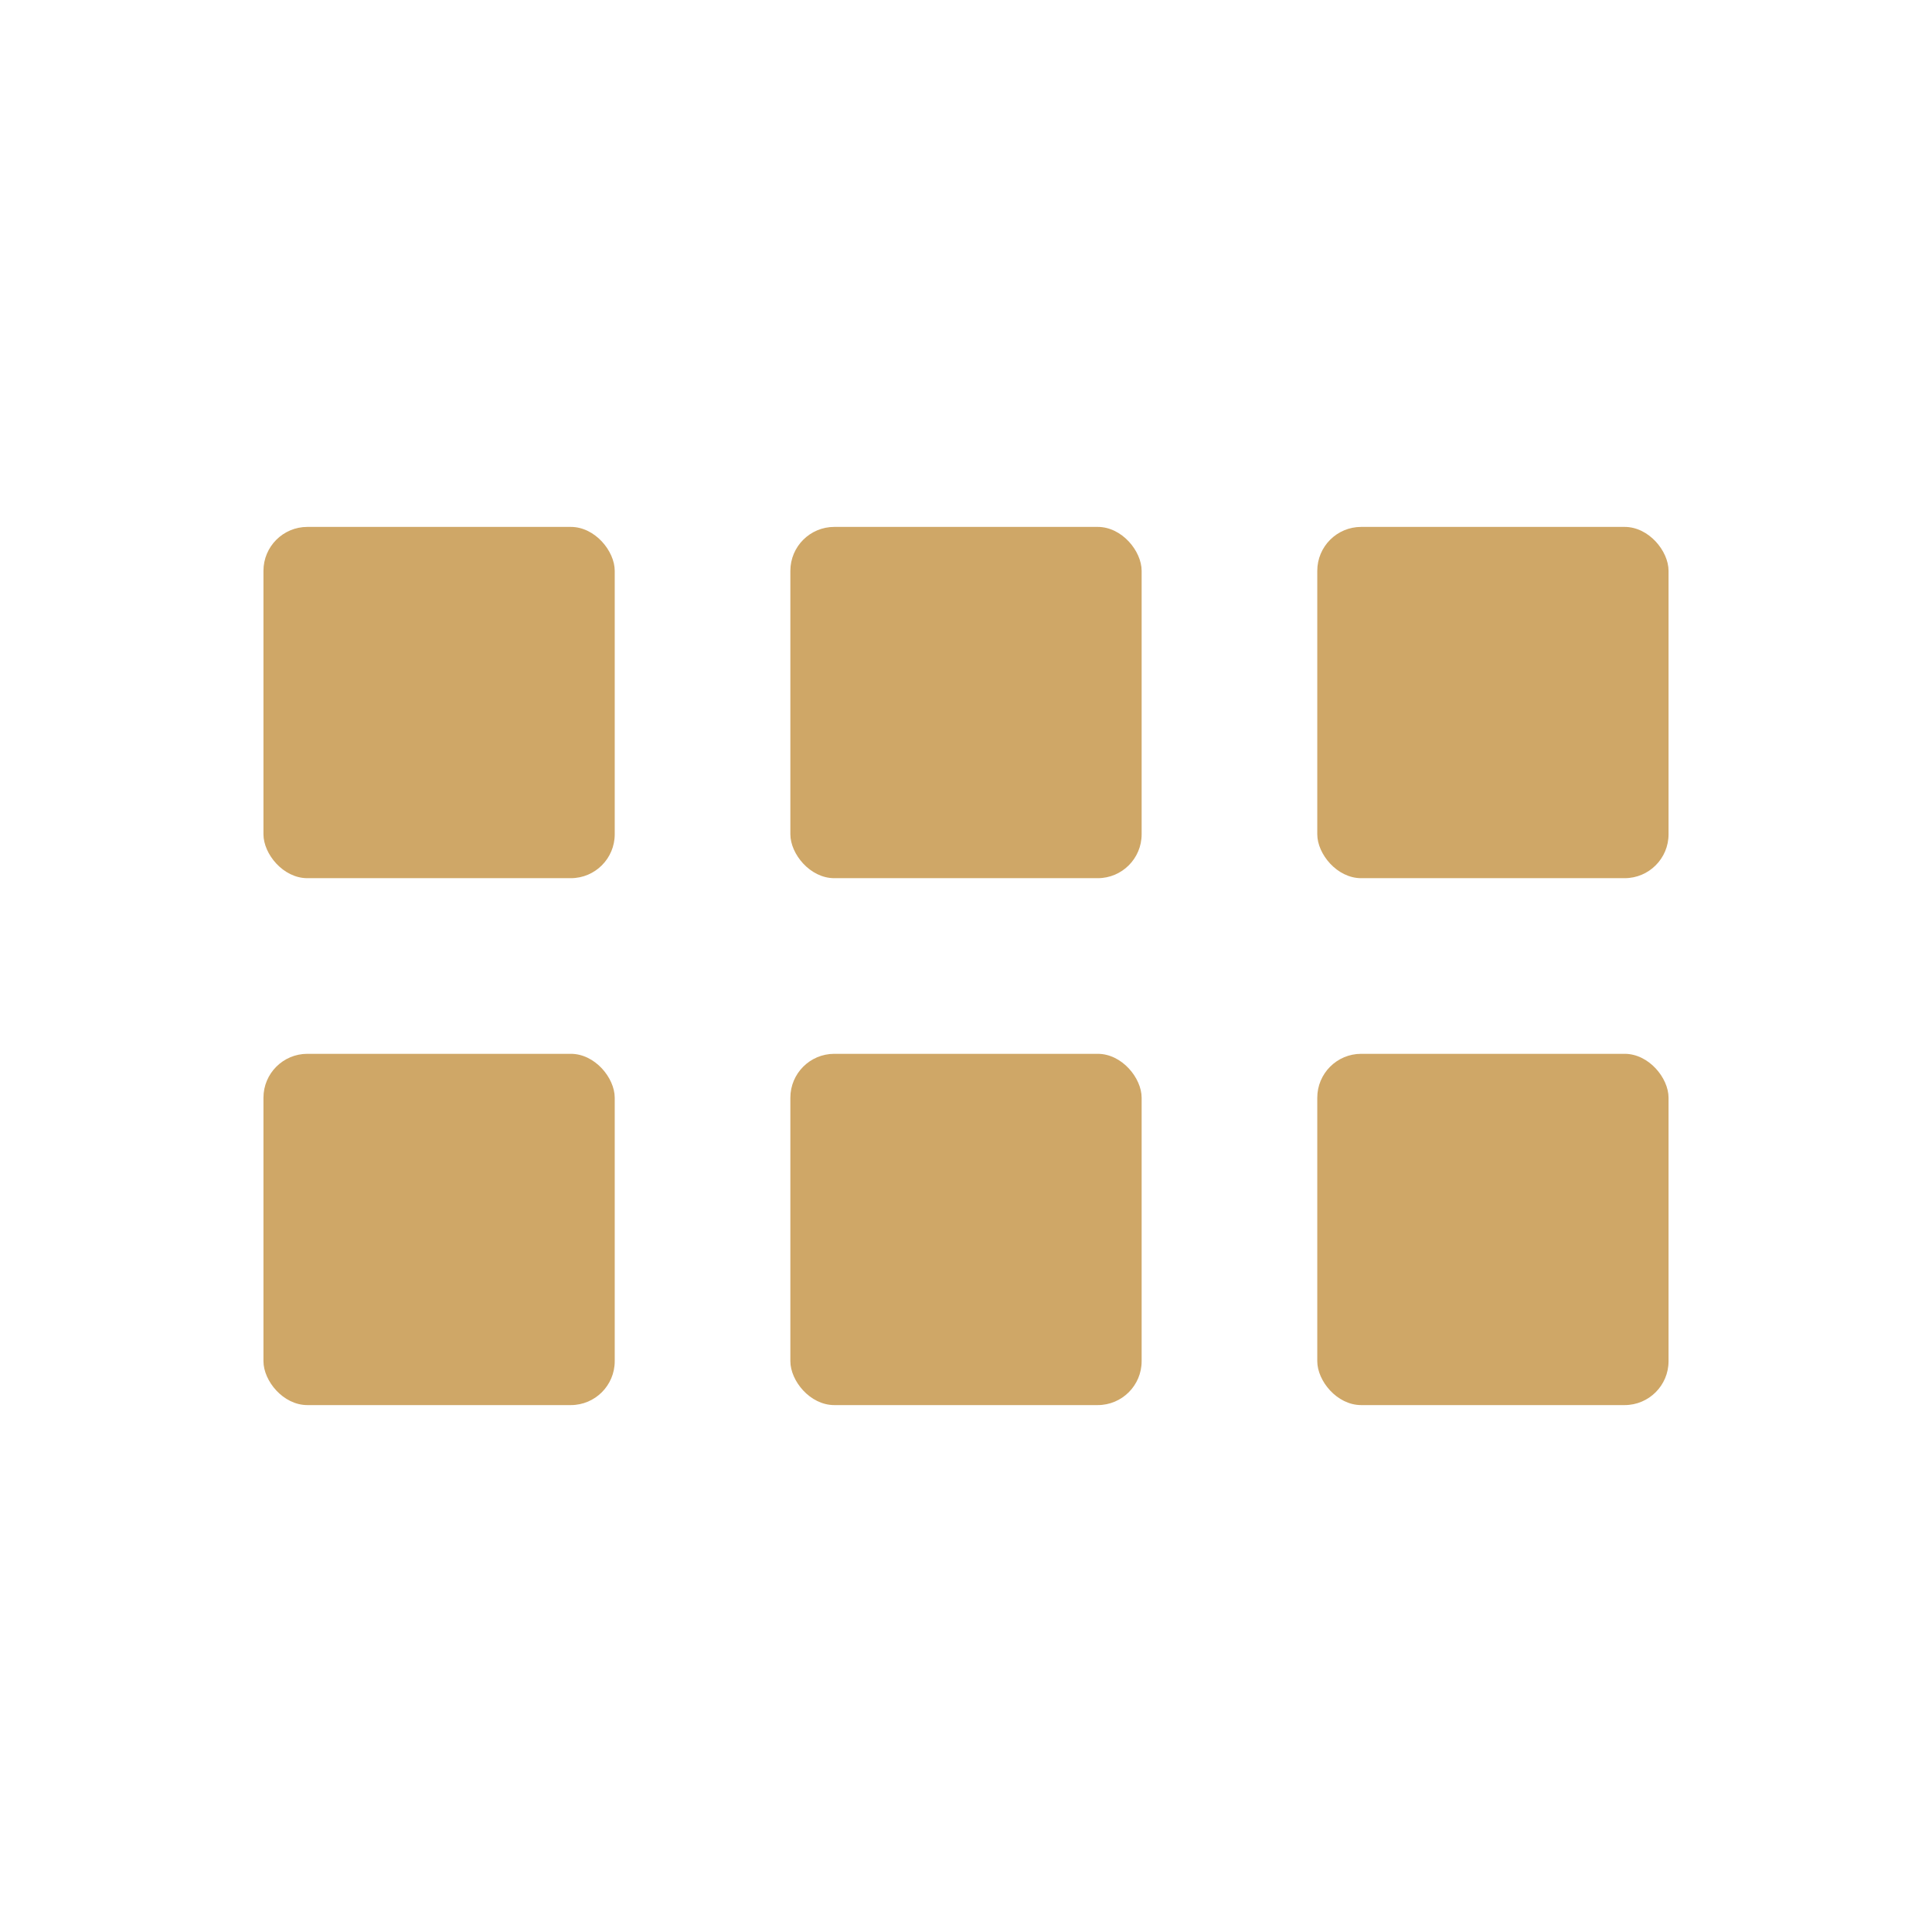 <svg width="22" height="22" viewBox="0 0 22 22" fill="none" xmlns="http://www.w3.org/2000/svg">
<g clip-path="url(#clip0_2097_3555)">
<rect x="3" y="6" width="4" height="4" rx="0.5" fill="#CFA767"/>
<rect x="9" y="6" width="4" height="4" rx="0.5" fill="#CFA767"/>
<rect x="15" y="6" width="4" height="4" rx="0.5" fill="#CFA767"/>
<rect x="3" y="12" width="4" height="4" rx="0.5" fill="#CFA767"/>
<rect x="9" y="12" width="4" height="4" rx="0.5" fill="#CFA767"/>
<rect x="15" y="12" width="4" height="4" rx="0.5" fill="#CFA767"/>
</g>
<defs>
<clipPath id="clip0_2097_3555">
<rect width="22" height="22" fill="white" transform="translate(22) rotate(90)"/>
</clipPath>
</defs>
</svg>
